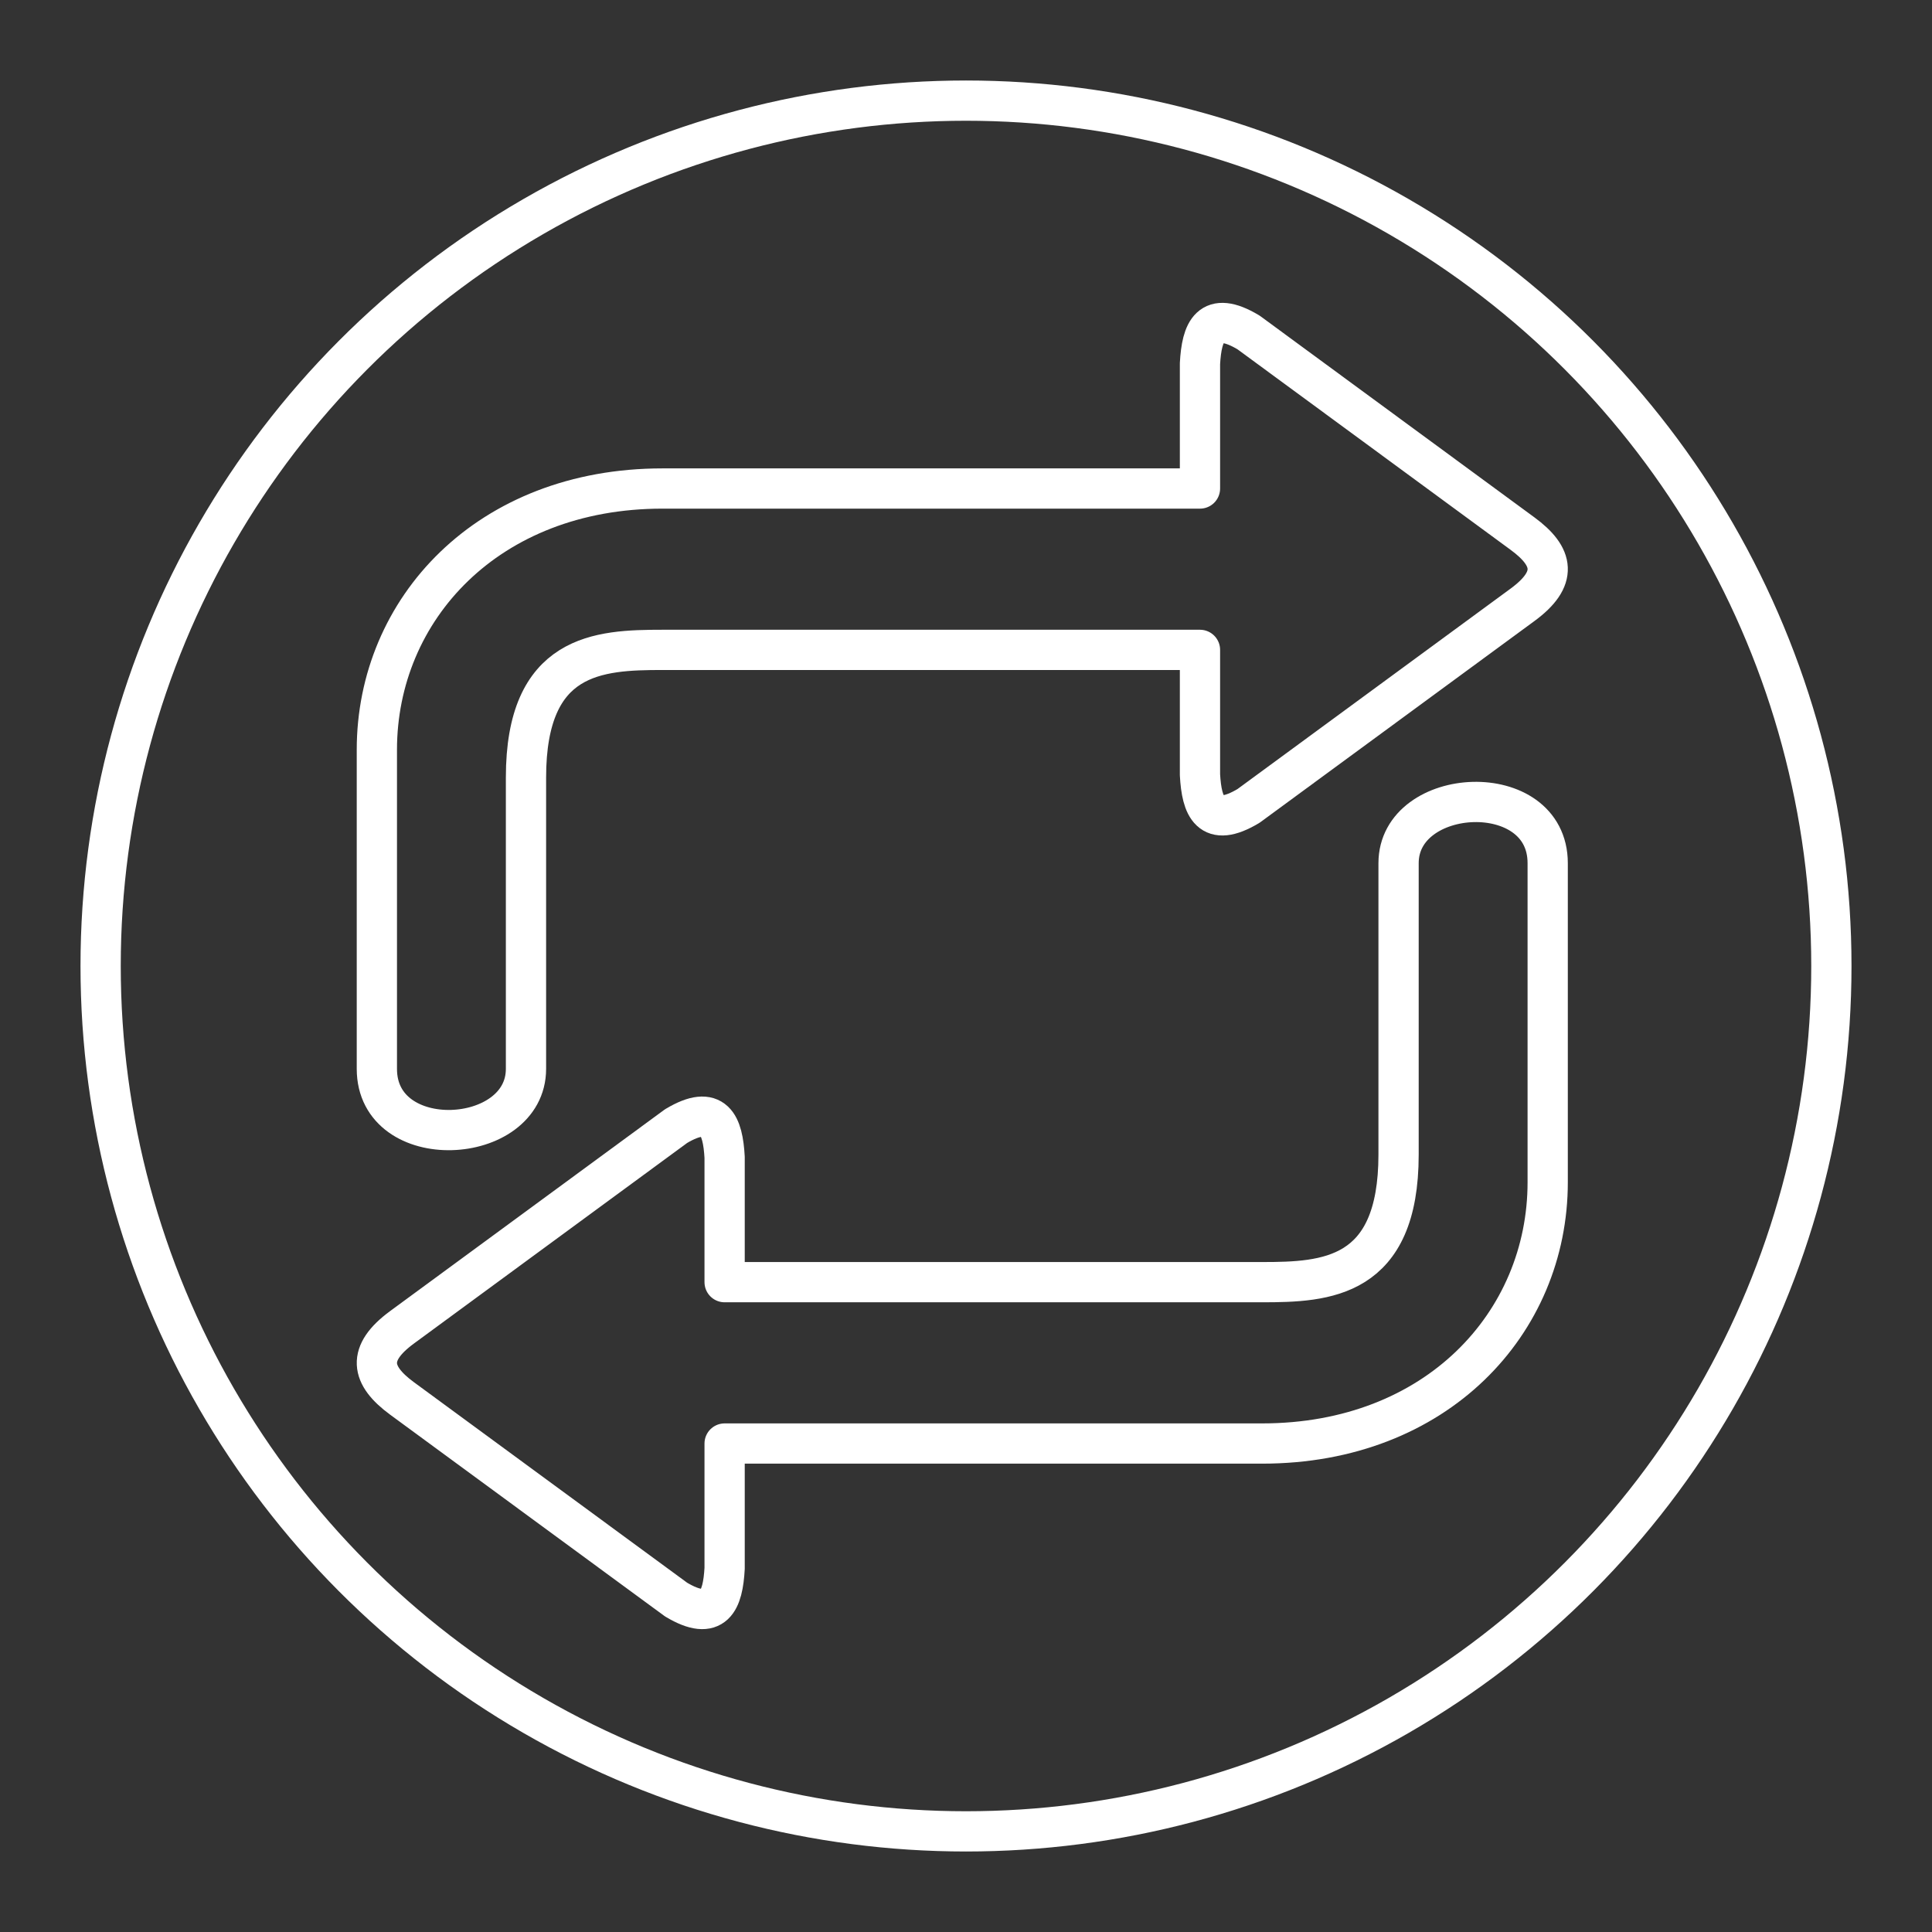 <?xml version="1.0" encoding="UTF-8" standalone="no"?>
<svg
   xmlns:dc="http://purl.org/dc/elements/1.1/"
   xmlns:cc="http://creativecommons.org/ns#"
   xmlns:rdf="http://www.w3.org/1999/02/22-rdf-syntax-ns#"
   xmlns:svg="http://www.w3.org/2000/svg"
   xmlns="http://www.w3.org/2000/svg"
   xmlns:sodipodi="http://sodipodi.sourceforge.net/DTD/sodipodi-0.dtd"
   xmlns:inkscape="http://www.inkscape.org/namespaces/inkscape"
   viewBox="0 0 48 48"
   version="1.1"
   id="svg8"
   sodipodi:docname="athmvil.svg"
   inkscape:version="1.0.2-2 (e86c870879, 2021-01-15)">
  <rect x="0" y="0" width="48" height="48" fill="#333333" stroke="none"/>
  <sodipodi:namedview
     pagecolor="#000000"
     bordercolor="#666666"
     borderopacity="1"
     objecttolerance="10"
     gridtolerance="10"
     guidetolerance="10"
     inkscape:pageopacity="0"
     inkscape:pageshadow="2"
     inkscape:window-width="1920"
     inkscape:window-height="1025"
     id="namedview10"
     showgrid="false"
     inkscape:snap-page="true"
     showguides="true"
     inkscape:zoom="8.7042942"
     inkscape:cx="18.672687"
     inkscape:cy="13.356088"
     inkscape:window-x="-4"
     inkscape:window-y="-4"
     inkscape:window-maximized="1"
     inkscape:current-layer="svg8" />
  <defs
     id="defs4">
    <style
       id="style2">.a{fill:none;stroke:#fff;stroke-linecap:round;stroke-linejoin:round;}</style>
  </defs>
  <circle
     class="a"
     cx="24"
     cy="24"
     r="21.5"
     id="circle6" />
  <path
     style="opacity:1;fill:none;stroke:#ffffff;stroke-width:1px;stroke-linecap:round;stroke-linejoin:round;stroke-opacity:1"
     d="m 31.019,20.023 c -0.954,0.57 -1.162,0.02 -1.206,-0.775 V 16.146 H 16.457 c -1.586,0 -3.389,0.088 -3.389,3.171 v 7.238 c 0,1.928 -3.705,2.127 -3.705,0 v -7.927 c 0,-3.492 2.758,-6.491 7.094,-6.491 H 29.813 V 9.034 c 0.044,-0.795 0.252,-1.345 1.206,-0.775 l 6.807,4.998 c 0.784,0.575 0.885,1.12 0,1.77 z"
     id="path857-3"
     sodipodi:nodetypes="cccsssszzcccssc" />
  <path
     style="fill:none;stroke:#ffffff;stroke-width:1px;stroke-linecap:round;stroke-linejoin:round;stroke-opacity:1"
     d="m 16.797,27.978 c 0.954,-0.57 1.162,-0.02 1.206,0.775 v 3.102 h 13.355 c 1.586,0 3.389,-0.088 3.389,-3.171 v -7.238 c 0,-1.928 3.705,-2.127 3.705,0 v 7.927 c 0,3.492 -2.758,6.491 -7.094,6.491 H 18.003 v 3.102 c -0.044,0.795 -0.252,1.345 -1.206,0.775 L 9.99,34.745 c -0.784,-0.575 -0.885,-1.12 0,-1.77 z"
     id="path857-3-7"
     sodipodi:nodetypes="cccsssszzcccssc" />
</svg>
